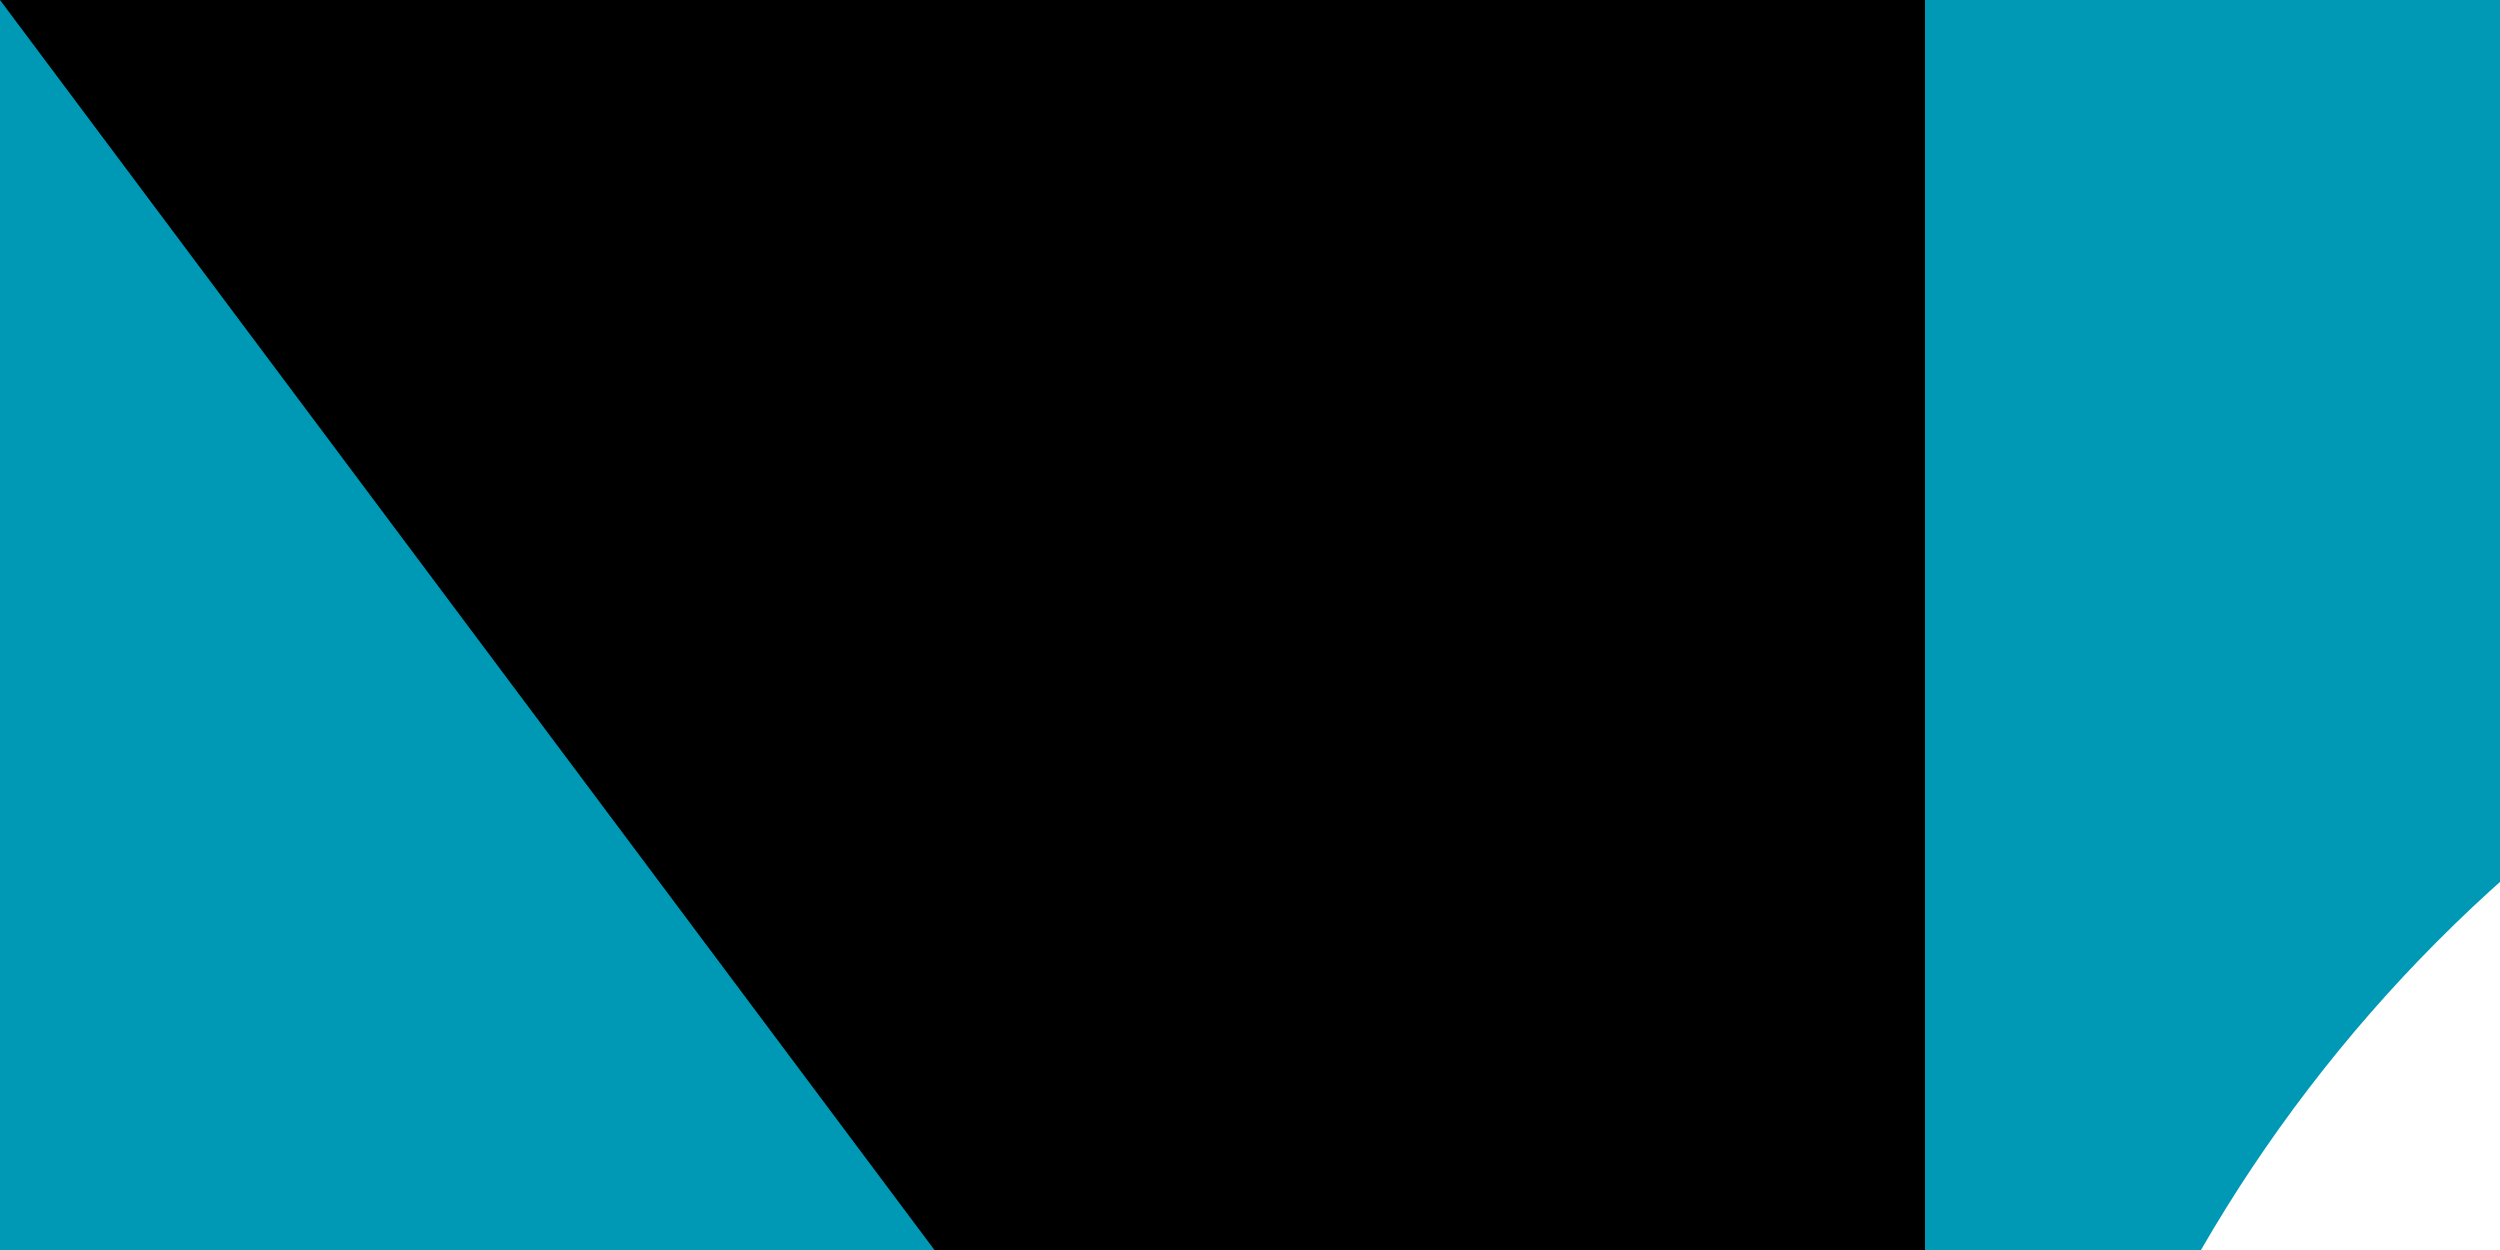 <svg xmlns="http://www.w3.org/2000/svg" xmlns:xlink="http://www.w3.org/1999/xlink" width="100" height="50"><path fill="#1eb53a" d="M0 0h1000v500H0z"/><path fill="#0099b5" d="M0 0h1000v250H0z"/><path fill="#ce1126" d="M0 160h1000v180H0z"/><path fill="#fff" d="M0 170h1000v160H0z"/><circle cx="140" cy="80" r="60" fill="#fff"/><circle cx="160" cy="80" r="60" fill="#0099b5"/><g fill="#fff" transform="matrix(2 0 0 2 272 128)"><g id="e"><g id="d"><g id="c"><g id="b"><path id="a" d="M0-6v6h3" transform="rotate(18 0 -6)"/><use xlink:href="#a" width="100%" height="100%" transform="scale(-1 1)"/></g><use xlink:href="#b" width="100%" height="100%" transform="rotate(72)"/></g><use xlink:href="#b" width="100%" height="100%" transform="rotate(-72)"/><use xlink:href="#c" width="100%" height="100%" transform="rotate(144)"/></g><use xlink:href="#d" width="100%" height="100%" y="-24"/><use xlink:href="#d" width="100%" height="100%" y="-48"/></g><use xlink:href="#e" width="100%" height="100%" x="24"/><use xlink:href="#e" width="100%" height="100%" x="48"/><use xlink:href="#d" width="100%" height="100%" x="-48"/><use xlink:href="#d" width="100%" height="100%" x="-24"/><use xlink:href="#d" width="100%" height="100%" x="-24" y="-24"/></g><path id="path-b7453" d="m m0 77 m0 103 m0 65 m0 65 m0 65 m0 65 m0 65 m0 65 m0 65 m0 65 m0 65 m0 65 m0 65 m0 65 m0 65 m0 65 m0 65 m0 65 m0 65 m0 65 m0 81 m0 83 m0 70 m0 87 m0 103 m0 73 m0 57 m0 90 m0 105 m0 122 m0 112 m0 118 m0 99 m0 112 m0 83 m0 113 m0 84 m0 119 m0 80 m0 107 m0 76 m0 68 m0 51 m0 50 m0 72 m0 89 m0 110 m0 118 m0 70 m0 119 m0 109 m0 54 m0 87 m0 108 m0 81 m0 103 m0 104 m0 69 m0 103 m0 68 m0 97 m0 83 m0 50 m0 79 m0 47 m0 101 m0 116 m0 111 m0 97 m0 89 m0 121 m0 98 m0 74 m0 69 m0 74 m0 114 m0 114 m0 47 m0 115 m0 82 m0 77 m0 43 m0 48 m0 98 m0 80 m0 81 m0 61 m0 61"/>
</svg>